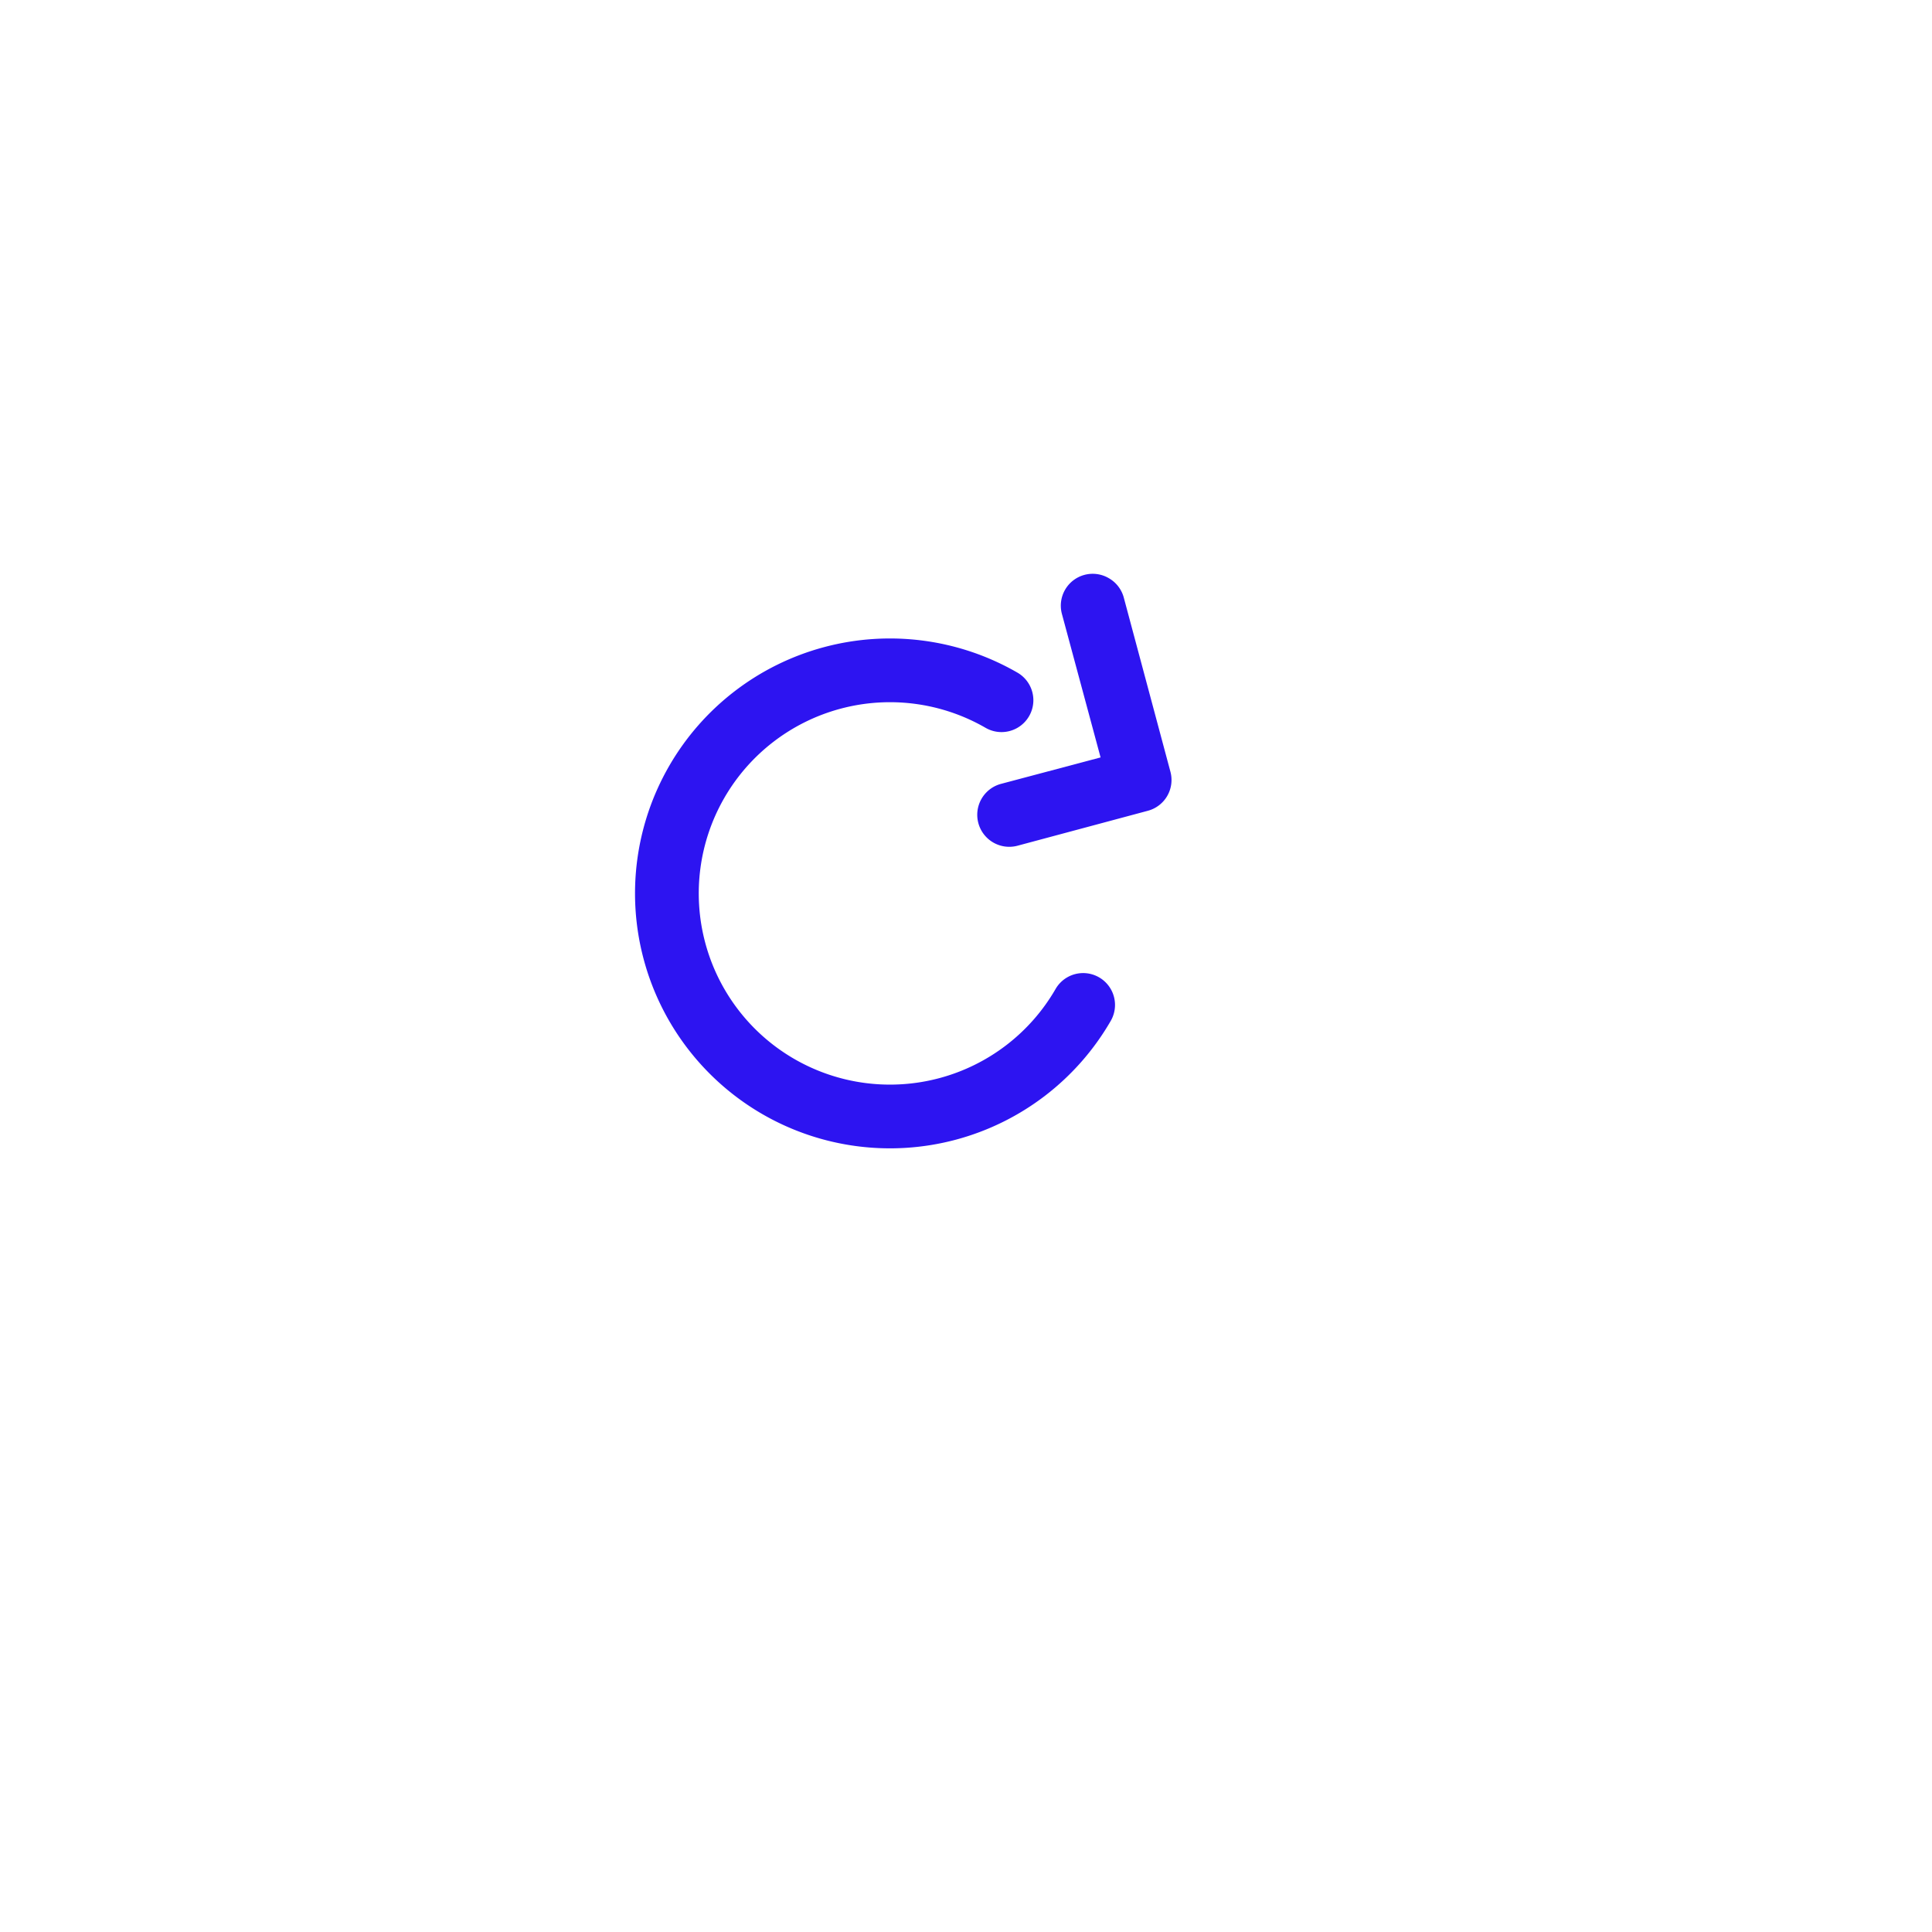 <svg xmlns="http://www.w3.org/2000/svg" xmlns:xlink="http://www.w3.org/1999/xlink" width="65" height="65" viewBox="0 0 65 65">
  <defs>
    <filter id="Ellipse_126" x="0" y="0" width="65" height="65" filterUnits="userSpaceOnUse">
      <feOffset dx="3" dy="3" input="SourceAlpha"/>
      <feGaussianBlur stdDeviation="5" result="blur"/>
      <feFlood flood-opacity="0.302"/>
      <feComposite operator="in" in2="blur"/>
      <feComposite in="SourceGraphic"/>
    </filter>
  </defs>
  <g id="fleche_30s" data-name="fleche +30s" transform="translate(58 12)">
    <g transform="matrix(1, 0, 0, 1, -58, -12)" filter="url(#Ellipse_126)">
      <circle id="Ellipse_126-2" data-name="Ellipse 126" cx="17.5" cy="17.5" r="17.5" transform="translate(12 12)" fill="#fff"/>
    </g>
    <g id="ICON_30s" data-name="ICON +30s" transform="translate(-29.053 2.627) rotate(30)">
      <path id="Tracé_1730" data-name="Tracé 1730" d="M1.078,0A1.072,1.072,0,0,0,.317,1.833L3.855,5.361,1.389,7.816A1.077,1.077,0,0,0,2.912,9.339L6.128,6.122a1.072,1.072,0,0,0,0-1.522L1.84.311A1.072,1.072,0,0,0,1.078,0Z" transform="translate(8.571 0)" fill="#2d14f1"/>
      <path id="Tracé_1731" data-name="Tracé 1731" d="M8.577,0a8.577,8.577,0,1,0,8.577,8.577,1.072,1.072,0,1,0-2.144,0A6.433,6.433,0,1,1,8.577,2.144,1.072,1.072,0,0,0,8.577,0Z" transform="translate(0 4.289)" fill="#2d14f1"/>
    </g>
  </g>
</svg>
